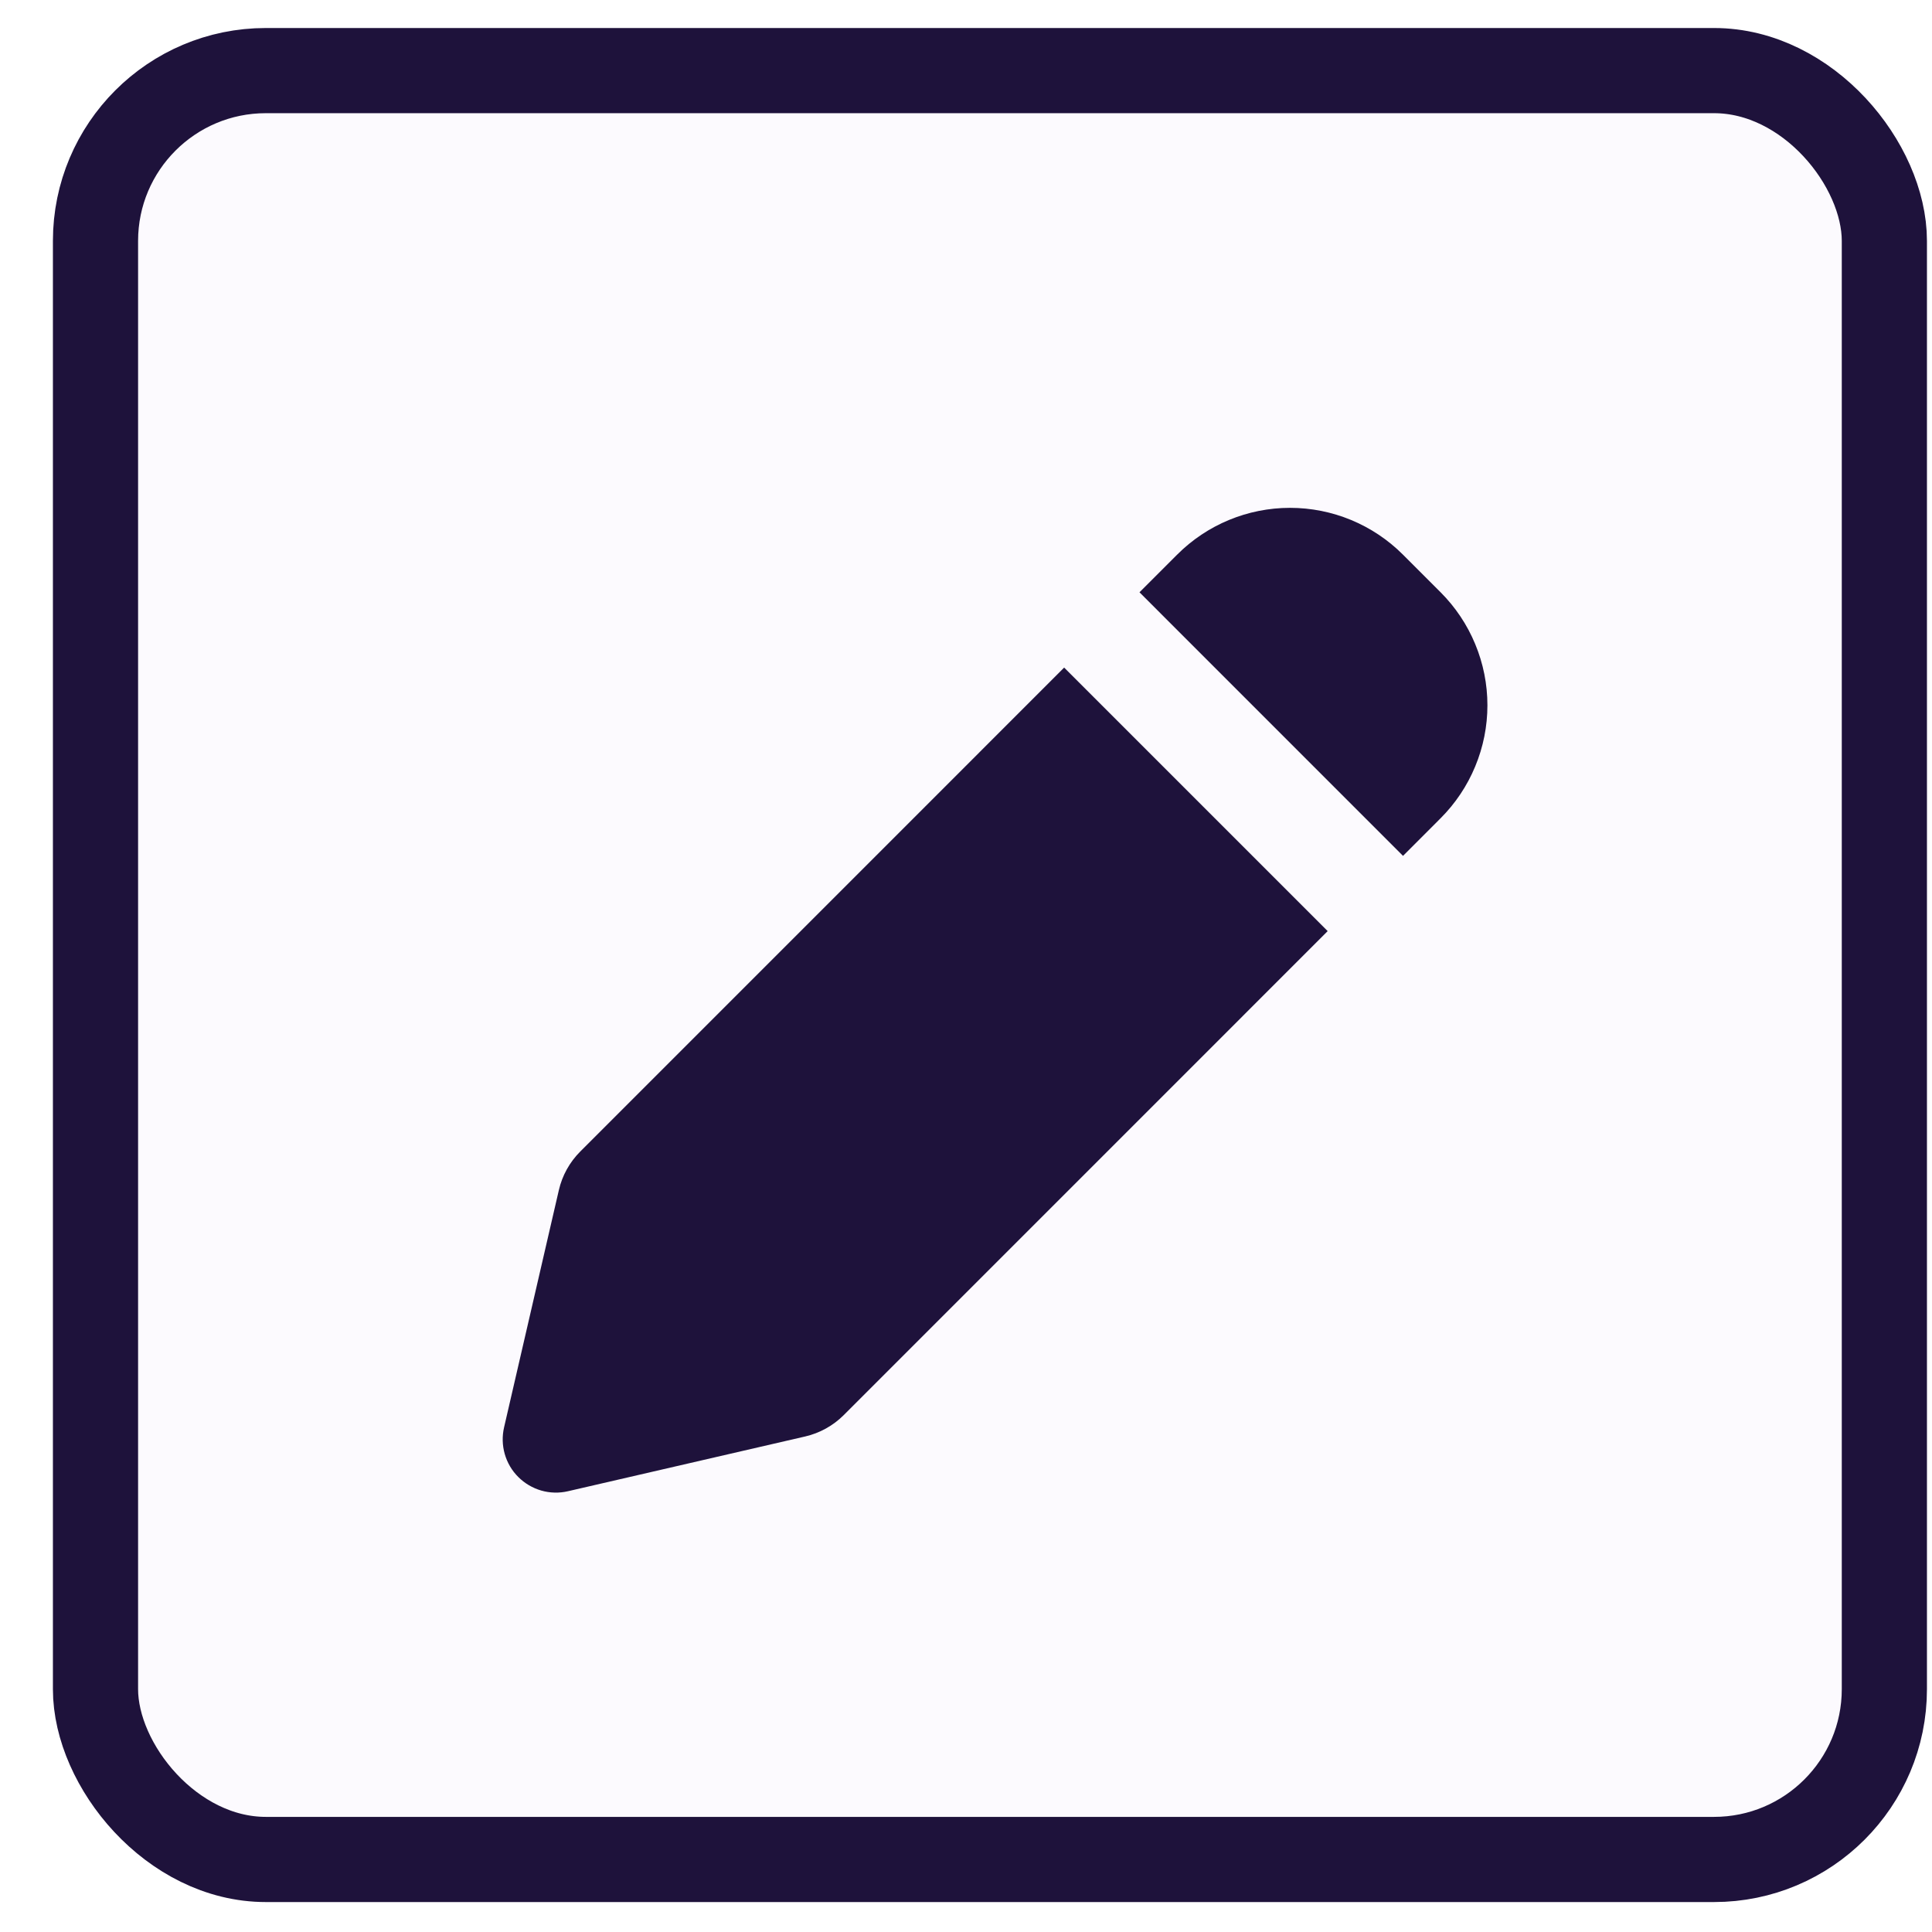 <svg width="35" height="35" viewBox="0 0 35 35" fill="none" xmlns="http://www.w3.org/2000/svg">
<rect x="1.73" y="1.279" width="32.407" height="32.407" rx="3.086" fill="#8719E0" fill-opacity="0.02" stroke="#1E123B" stroke-width="1.543"/>
<g clip-path="url(#clip0_59_16)">
<path fill-rule="evenodd" clip-rule="evenodd" d="M25.416 10.048C24.873 9.505 24.138 9.2 23.37 9.2C22.603 9.2 21.867 9.505 21.325 10.048L20.643 10.73L25.417 15.505L26.098 14.823C26.367 14.554 26.58 14.235 26.725 13.884C26.871 13.533 26.946 13.157 26.946 12.777C26.946 12.397 26.871 12.02 26.725 11.669C26.58 11.318 26.367 10.999 26.098 10.73L25.416 10.048ZM24.052 16.868L19.278 12.094L10.511 20.862C10.319 21.054 10.185 21.296 10.124 21.561L9.132 25.857C9.095 26.017 9.099 26.183 9.144 26.341C9.189 26.498 9.273 26.642 9.389 26.757C9.505 26.873 9.648 26.957 9.806 27.003C9.963 27.048 10.13 27.052 10.289 27.015L14.587 26.023C14.851 25.962 15.092 25.828 15.284 25.637L24.052 16.868Z" fill="#1E123B"/>
</g>
<defs>
<clipPath id="clip0_59_16">
<rect width="23.148" height="23.148" fill="white" transform="translate(6 7)"/>
</clipPath>
</defs>
</svg>
